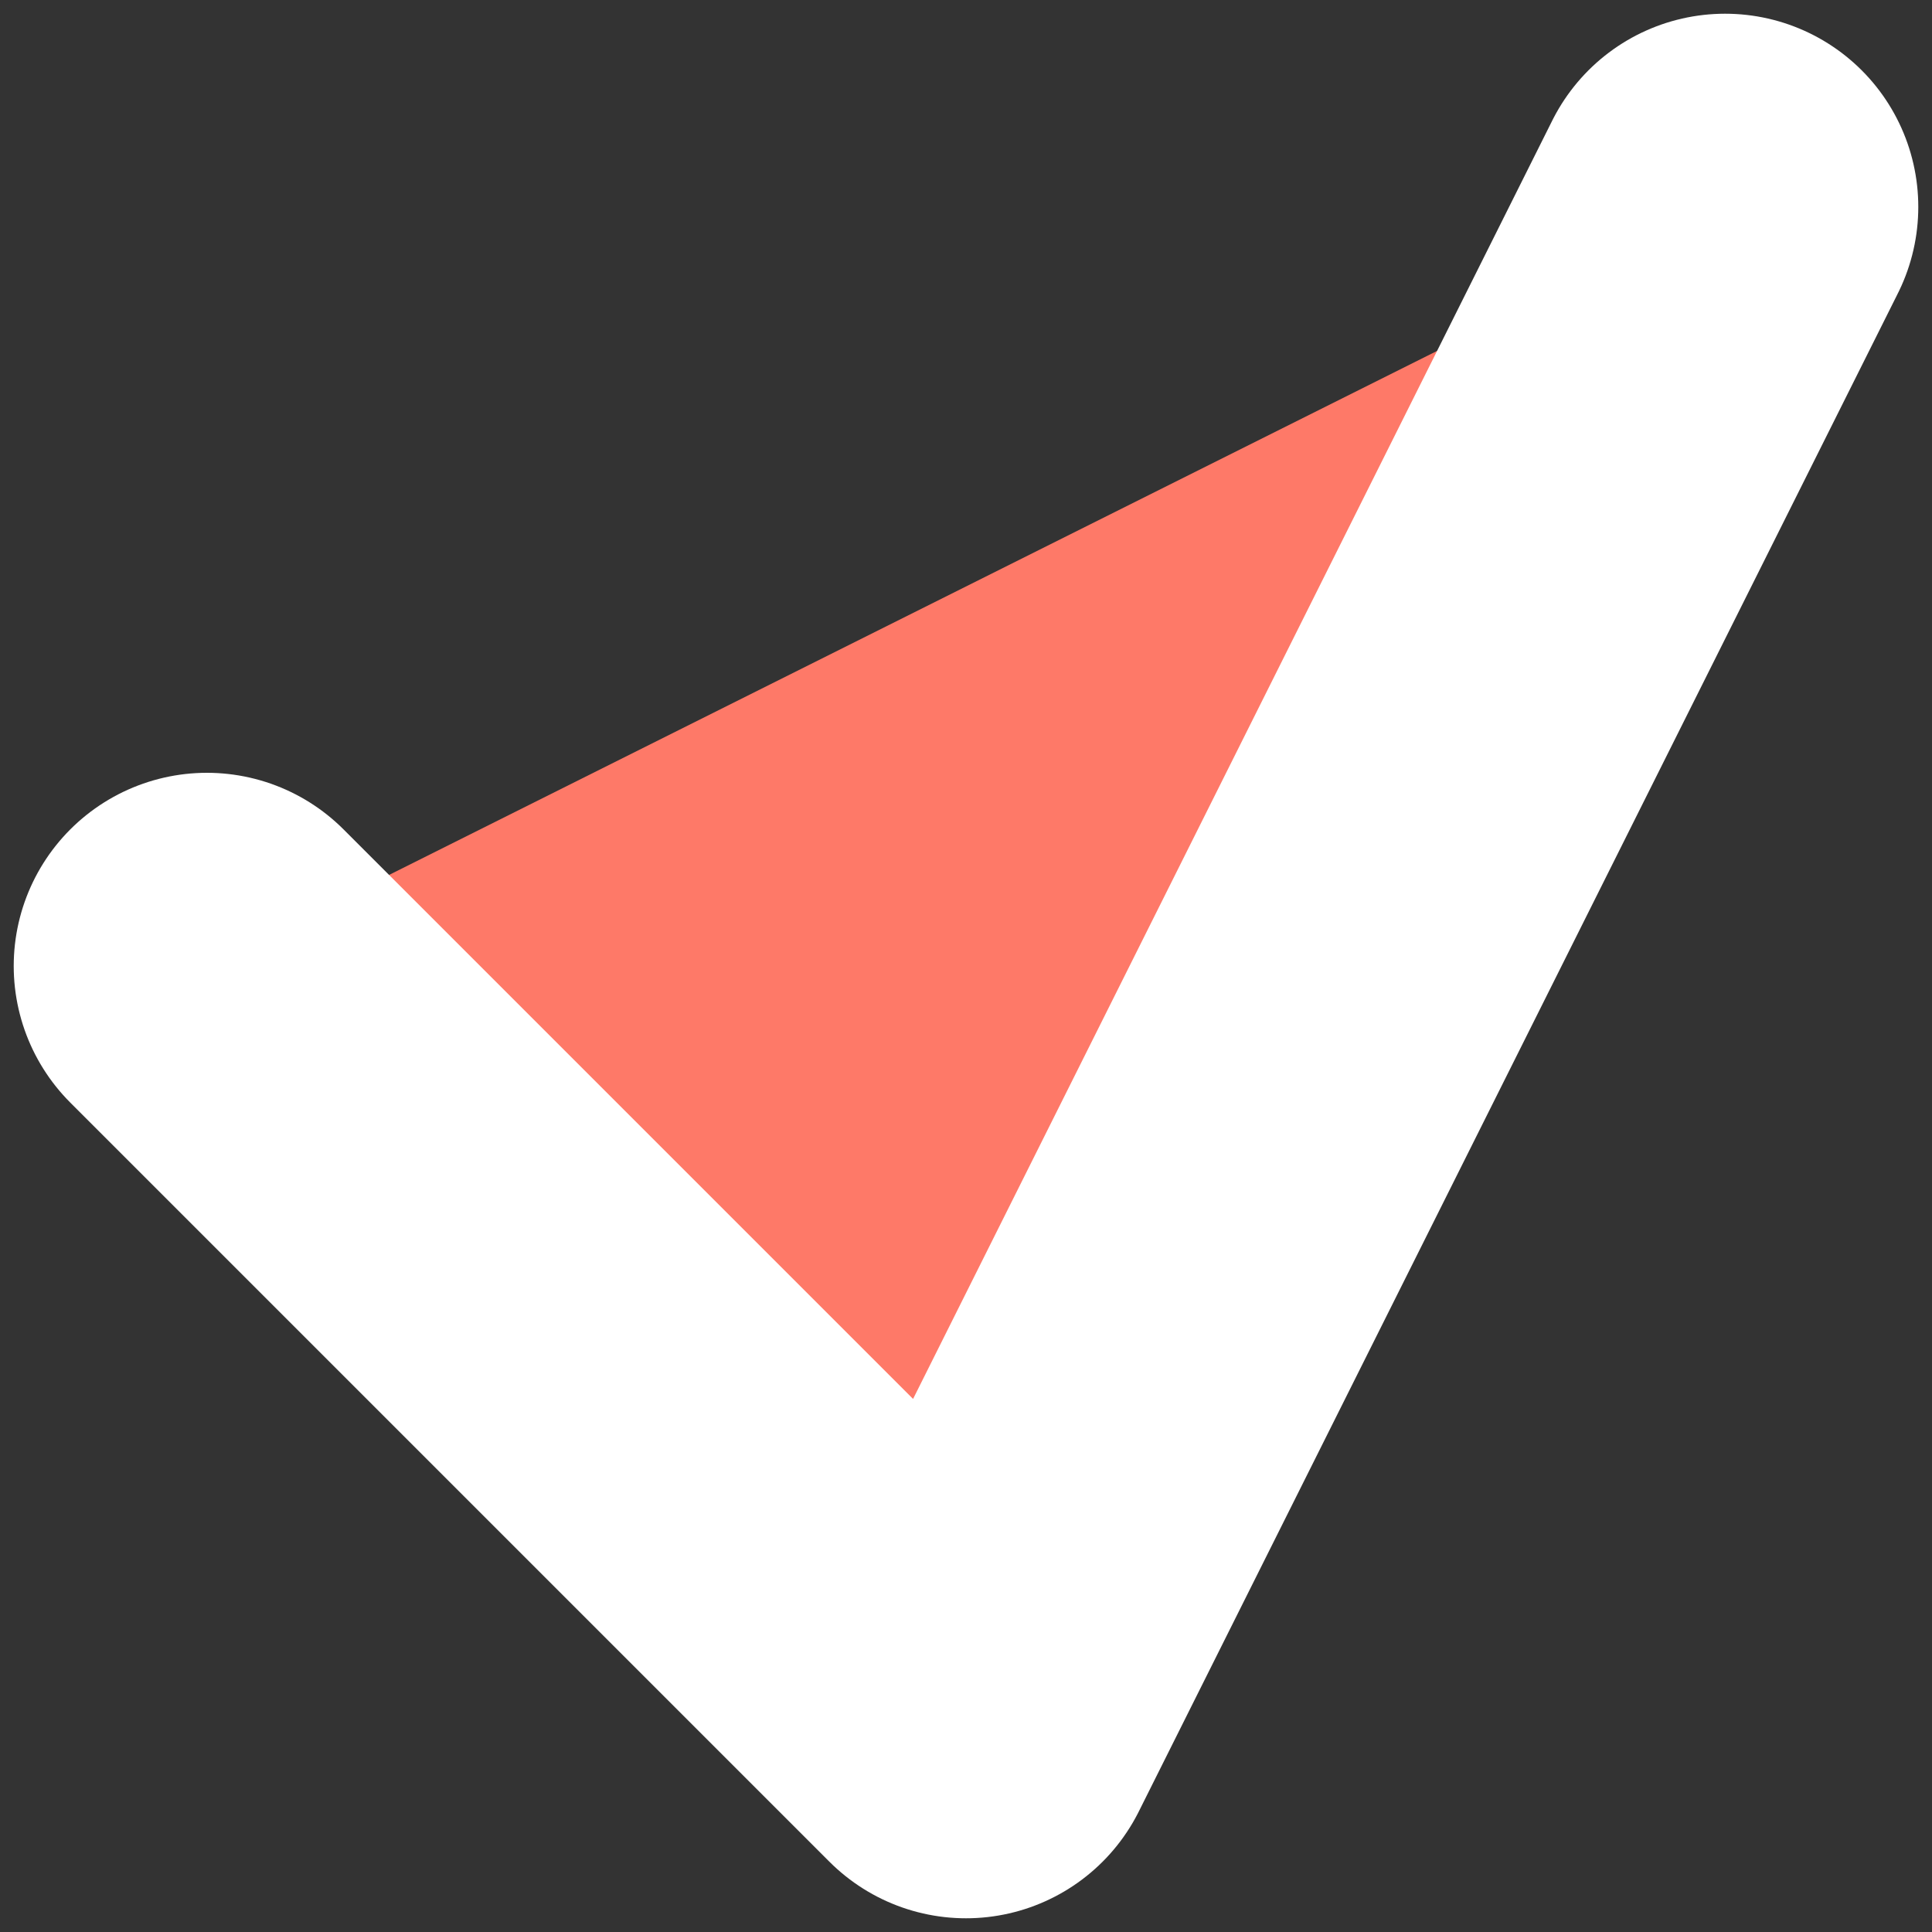 <svg width="10" height="10" viewBox="0 0 10 10" fill="none" xmlns="http://www.w3.org/2000/svg">
<rect x="0" y="0" width="10" height="10" fill="#333333" stroke="none"/>
<path d="M1.071 5L5 8.929L8.929 1.071" fill="#FE7968"/>
<path d="M1.071 5L5 8.929L8.929 1.071" stroke="white" stroke-width="2" stroke-linecap="round" stroke-linejoin="round"/>
</svg>
